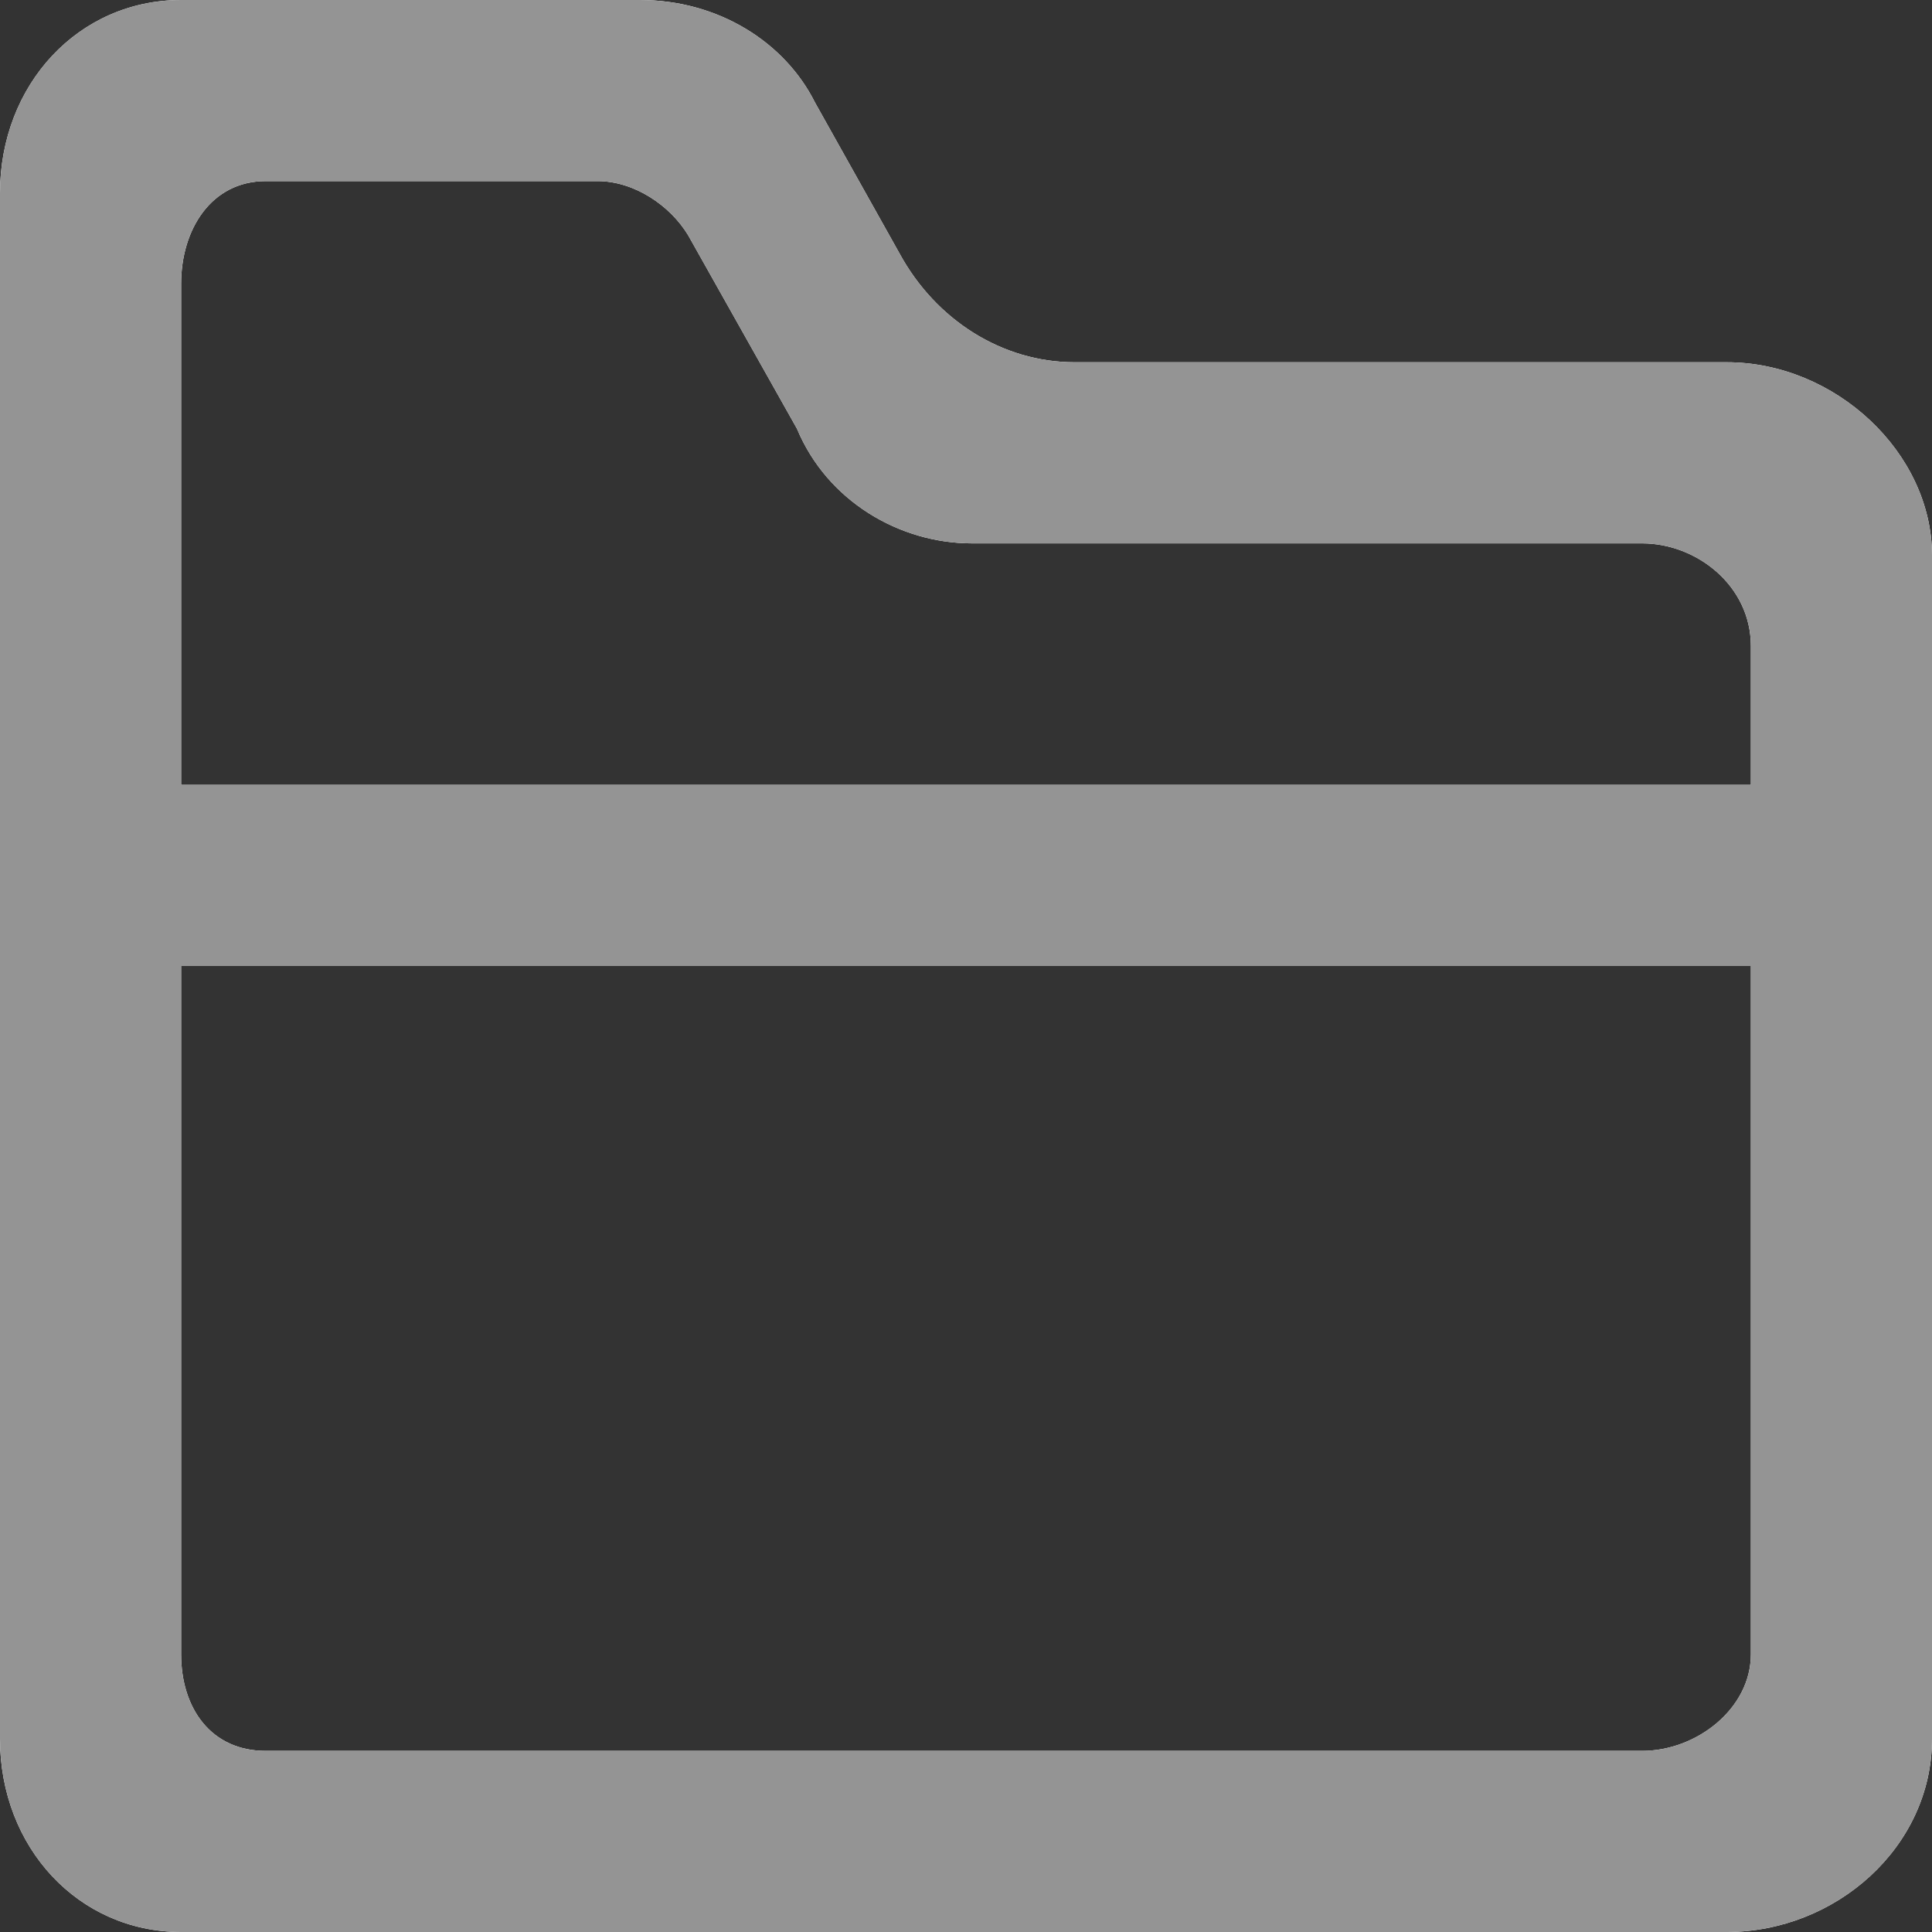 <?xml version="1.0" encoding="utf-8"?>
<!-- Generator: Adobe Illustrator 21.0.0, SVG Export Plug-In . SVG Version: 6.00 Build 0)  -->
<svg version="1.1" id="图层_1" xmlns="http://www.w3.org/2000/svg" xmlns:xlink="http://www.w3.org/1999/xlink" x="0px" y="0px"
	 viewBox="0 0 32 32" style="enable-background:new 0 0 32 32;" xml:space="preserve">
<rect x="0" y="0" width="32" height="32" fill="#333333" stroke="none"/>
<style type="text/css">
	.st0{fill:#FFFFFF;}
	.st1{fill:#949494;}
</style>
<g>
	<path fill="currentColor" id="path-1" class="st0" d="M29,13H3V4.7C3,3.8,3.5,3,4.4,3h5.5c0.6,0,1.2,0.4,1.5,0.9l1.8,3.2C13.7,8.3,14.9,9,16.1,9h11.1
		c0.9,0,1.8,0.7,1.8,1.7V13z M29,27.4c0,0.9-0.9,1.6-1.8,1.6H4.4C3.5,29,3,28.3,3,27.4V16h26V27.4z M17.8,6c-1.2,0-2.3-0.7-2.9-1.8
		l-1.4-2.5C13,0.7,11.9,0,10.6,0H3C1.3,0,0,1.4,0,3.2v25.6C0,30.6,1.3,32,3,32h25.6c1.8,0,3.4-1.4,3.4-3.2V9.2C32,7.5,30.4,6,28.6,6
		H17.8z"/>
</g>
<title>app-folder</title>
<g id="app-folder">
	<g id="folder">
		<path fill="currentColor" id="path-1_1_" class="st1" d="M29,13H3V4.7C3,3.8,3.5,3,4.4,3h5.5c0.6,0,1.2,0.4,1.5,0.9l1.8,3.2C13.7,8.3,14.9,9,16.1,9
			h11.1c0.9,0,1.8,0.7,1.8,1.7V13z M29,27.4c0,0.9-0.9,1.6-1.8,1.6H4.4C3.5,29,3,28.3,3,27.4V16h26V27.4z M17.8,6
			c-1.2,0-2.3-0.7-2.9-1.8l-1.4-2.5C13,0.7,11.9,0,10.6,0H3C1.3,0,0,1.4,0,3.2v25.6C0,30.6,1.3,32,3,32h25.6c1.8,0,3.4-1.4,3.4-3.2
			V9.2C32,7.5,30.4,6,28.6,6H17.8z"/>
	</g>
</g>
</svg>

